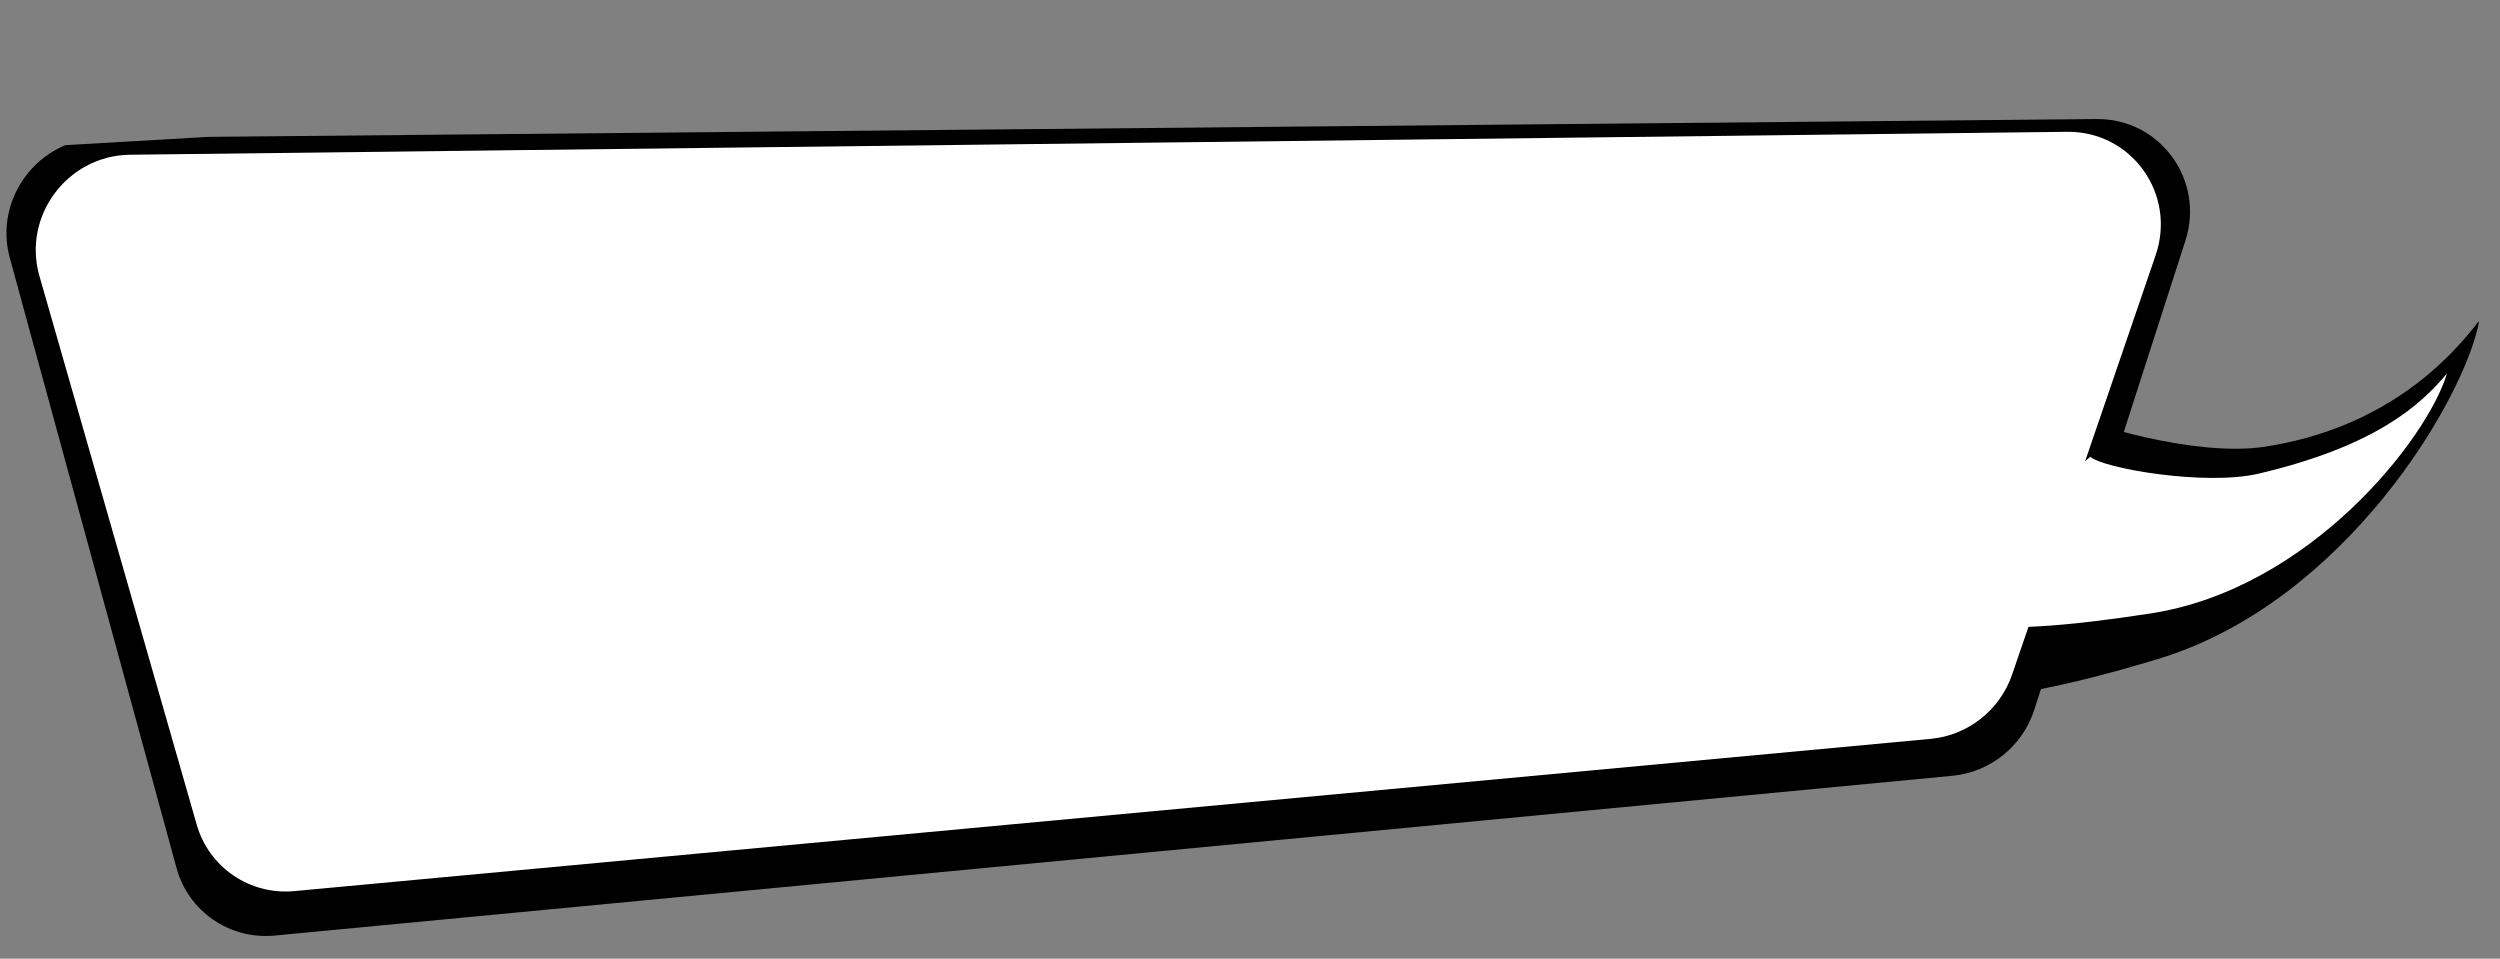 <svg width="399" height="153" viewBox="0 0 399 153" fill="none" xmlns="http://www.w3.org/2000/svg">
<rect x="0" y="0" width="399" height="153" fill="#808080" stroke="none"/>
<g clip-path="url(#clip0_65_18360)">
<path d="M348.788 38.428C351.917 28.719 344.754 18.905 334.608 19L16.106 22.006C6.192 22.099 -1.04 31.633 1.567 41.173L28.173 138.531C30.069 145.469 36.65 149.999 43.837 149.315L311.611 123.814C317.648 123.239 322.799 119.087 324.667 113.291L348.788 38.428Z" fill="black"/>
<path d="M361.336 71.315C350.542 72.945 332.575 67.645 329.862 65.581C310.999 82.169 268.309 128.224 344.392 105.184C374.441 96.085 393.515 63.338 395.699 51.141C391.171 57.133 380.853 68.369 361.336 71.315Z" fill="black"/>
<path d="M344.042 40.724C347.388 30.947 340.188 20.914 329.913 21.036L20.744 24.696C10.767 24.814 3.548 34.476 6.29 44.041L31.394 131.611C33.353 138.445 39.868 142.881 46.975 142.22L308.133 117.921C314.084 117.367 319.191 113.335 321.135 107.655L344.042 40.724Z" fill="white"/>
<path d="M360.511 75.587C351.918 77.614 335.515 74.71 333.625 72.899C316.828 87.012 286.203 106.742 343.278 97.9C368.648 93.97 387.381 70.105 390.541 59.603C386.271 64.726 379.068 71.209 360.511 75.587Z" fill="white"/>
</g>
<defs>
<clipPath id="clip0_65_18360">
<rect width="394.408" height="128.421" fill="white" transform="matrix(0.998 -0.058 0.037 0.999 0.112 23.769)"/>
</clipPath>
</defs>
</svg>
